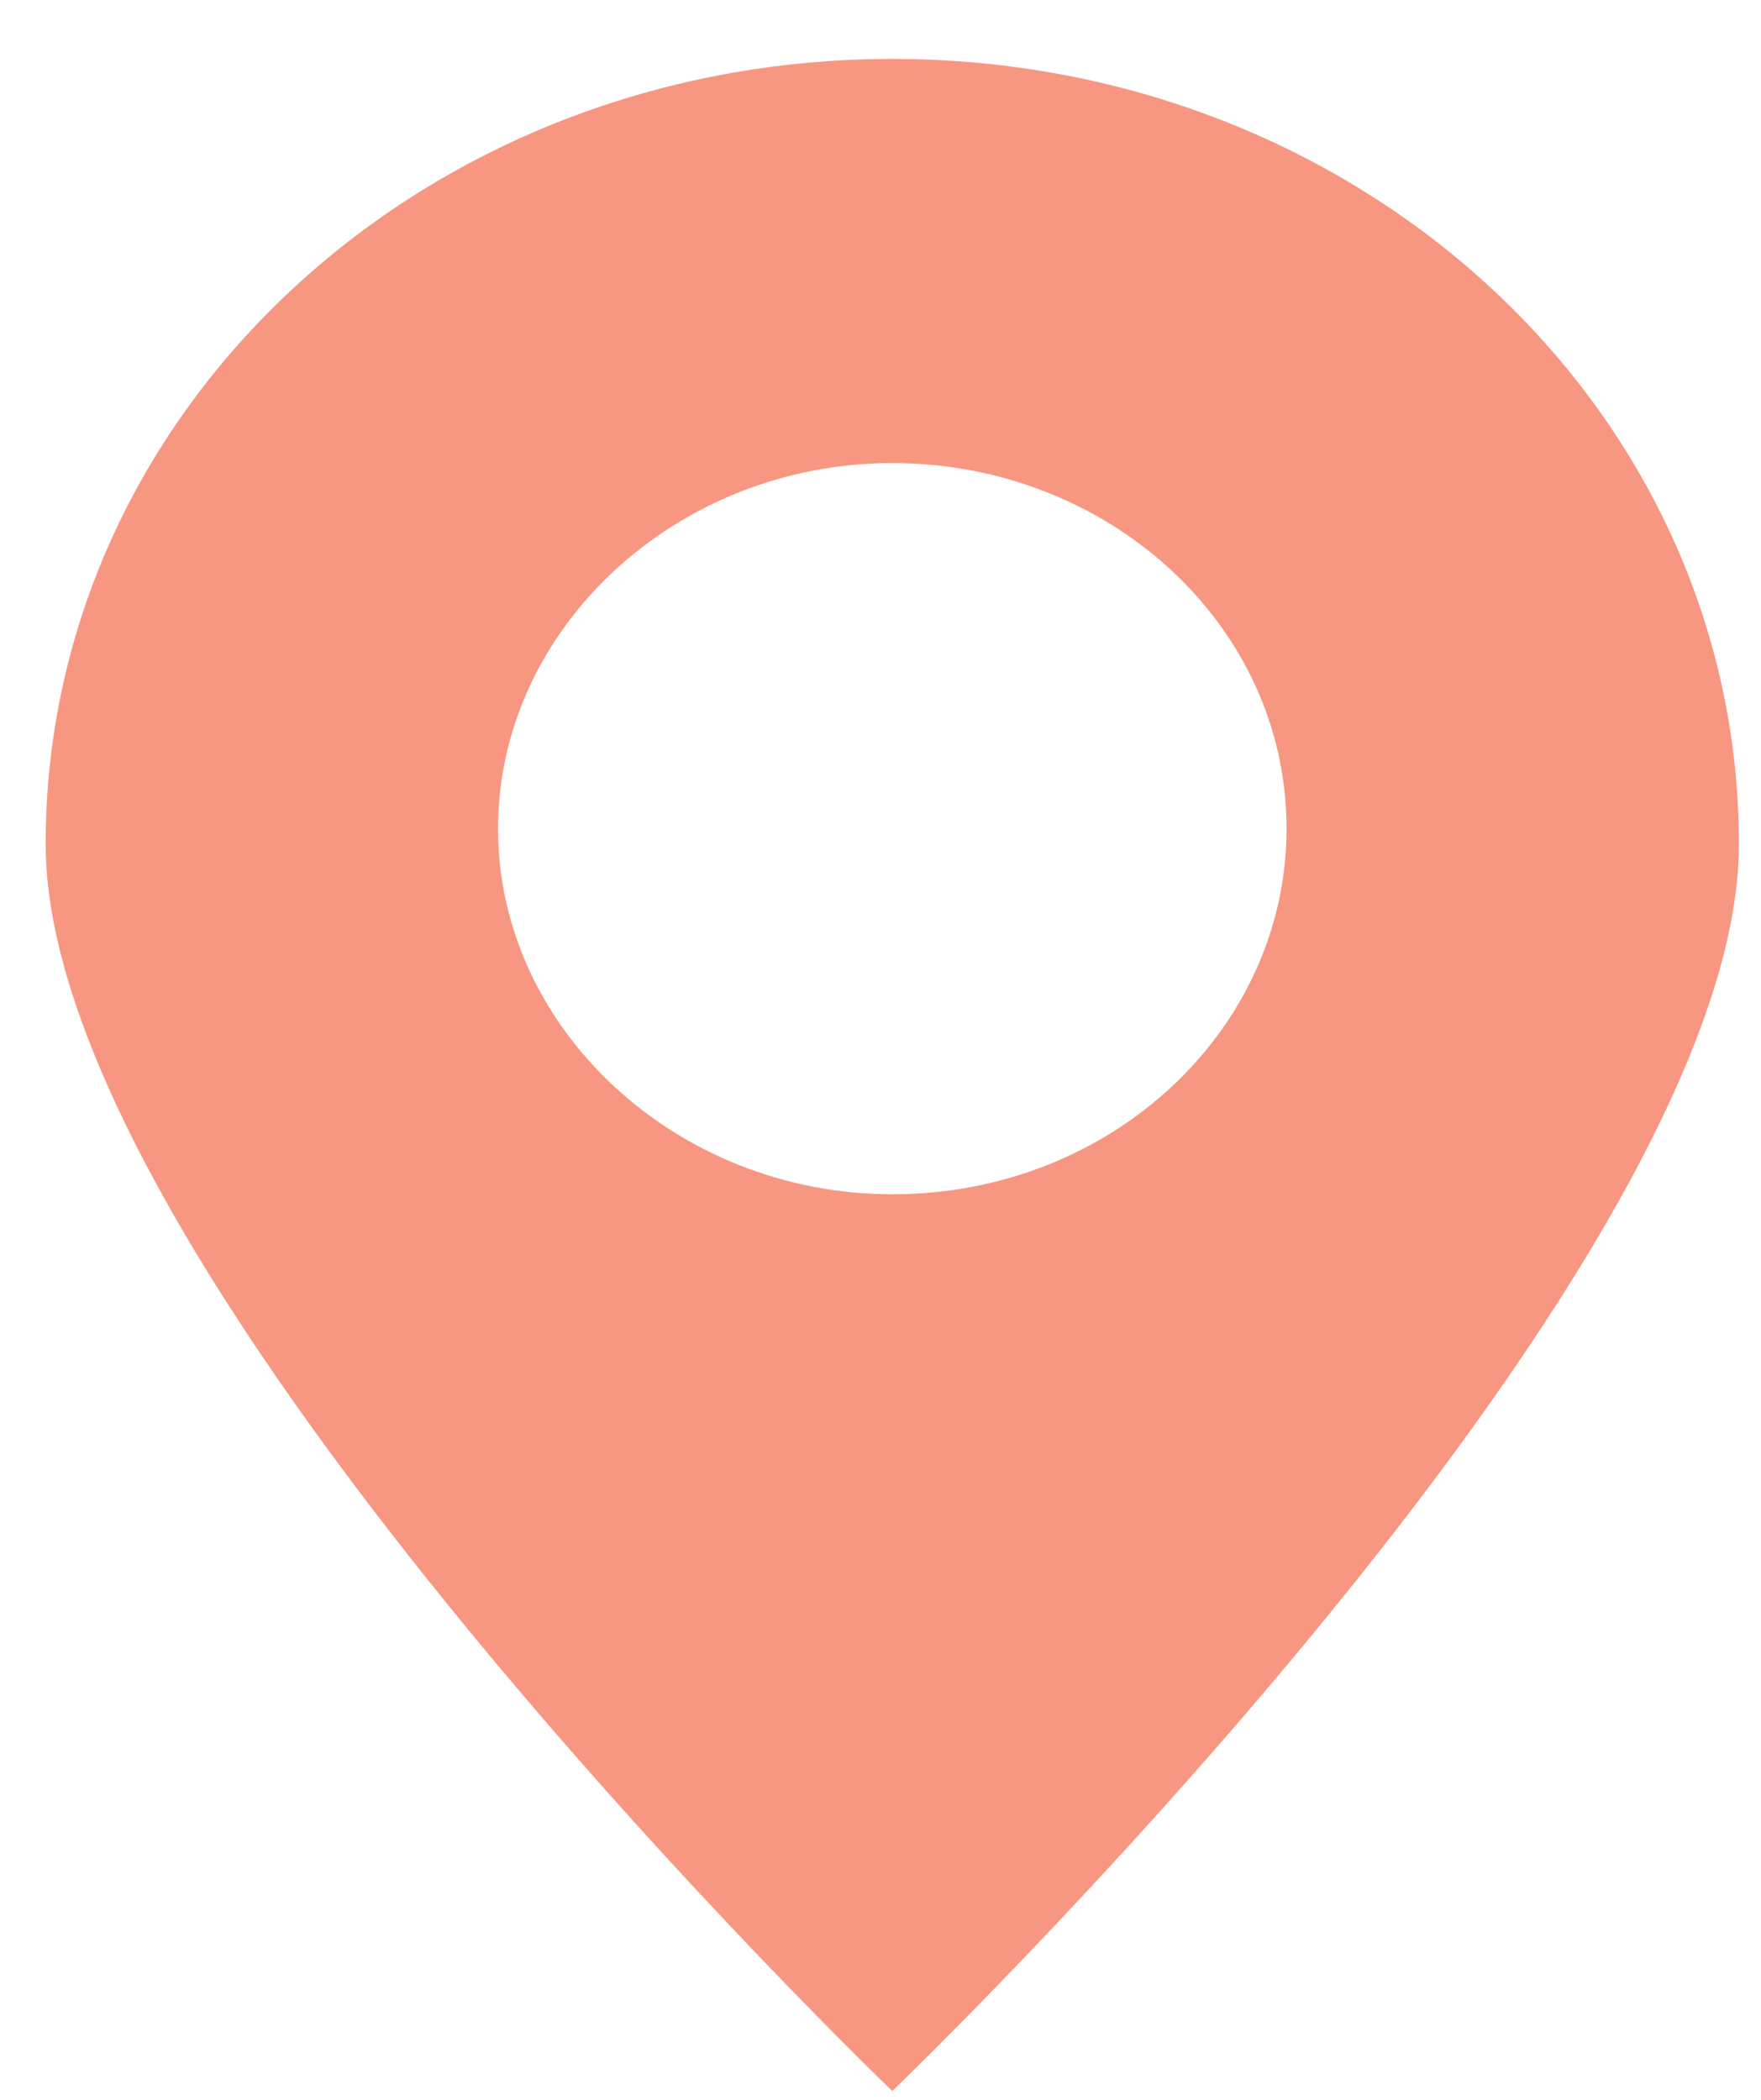 <svg width="26" height="31" viewBox="0 0 26 31" fill="none" xmlns="http://www.w3.org/2000/svg">
<path d="M25.674 12.461C25.674 6.041 20.098 0.87 13.174 0.87C6.25 0.87 0.674 6.041 0.674 12.461C0.674 18.881 13.174 30.87 13.174 30.87C13.174 30.87 25.674 18.881 25.674 12.461ZM7.353 12.234C7.353 9.279 9.987 6.836 13.174 6.836C16.36 6.836 18.995 9.222 18.995 12.234C18.995 15.188 16.421 17.631 13.174 17.631C9.987 17.631 7.353 15.188 7.353 12.234Z" fill="#F79781"/>
</svg>
